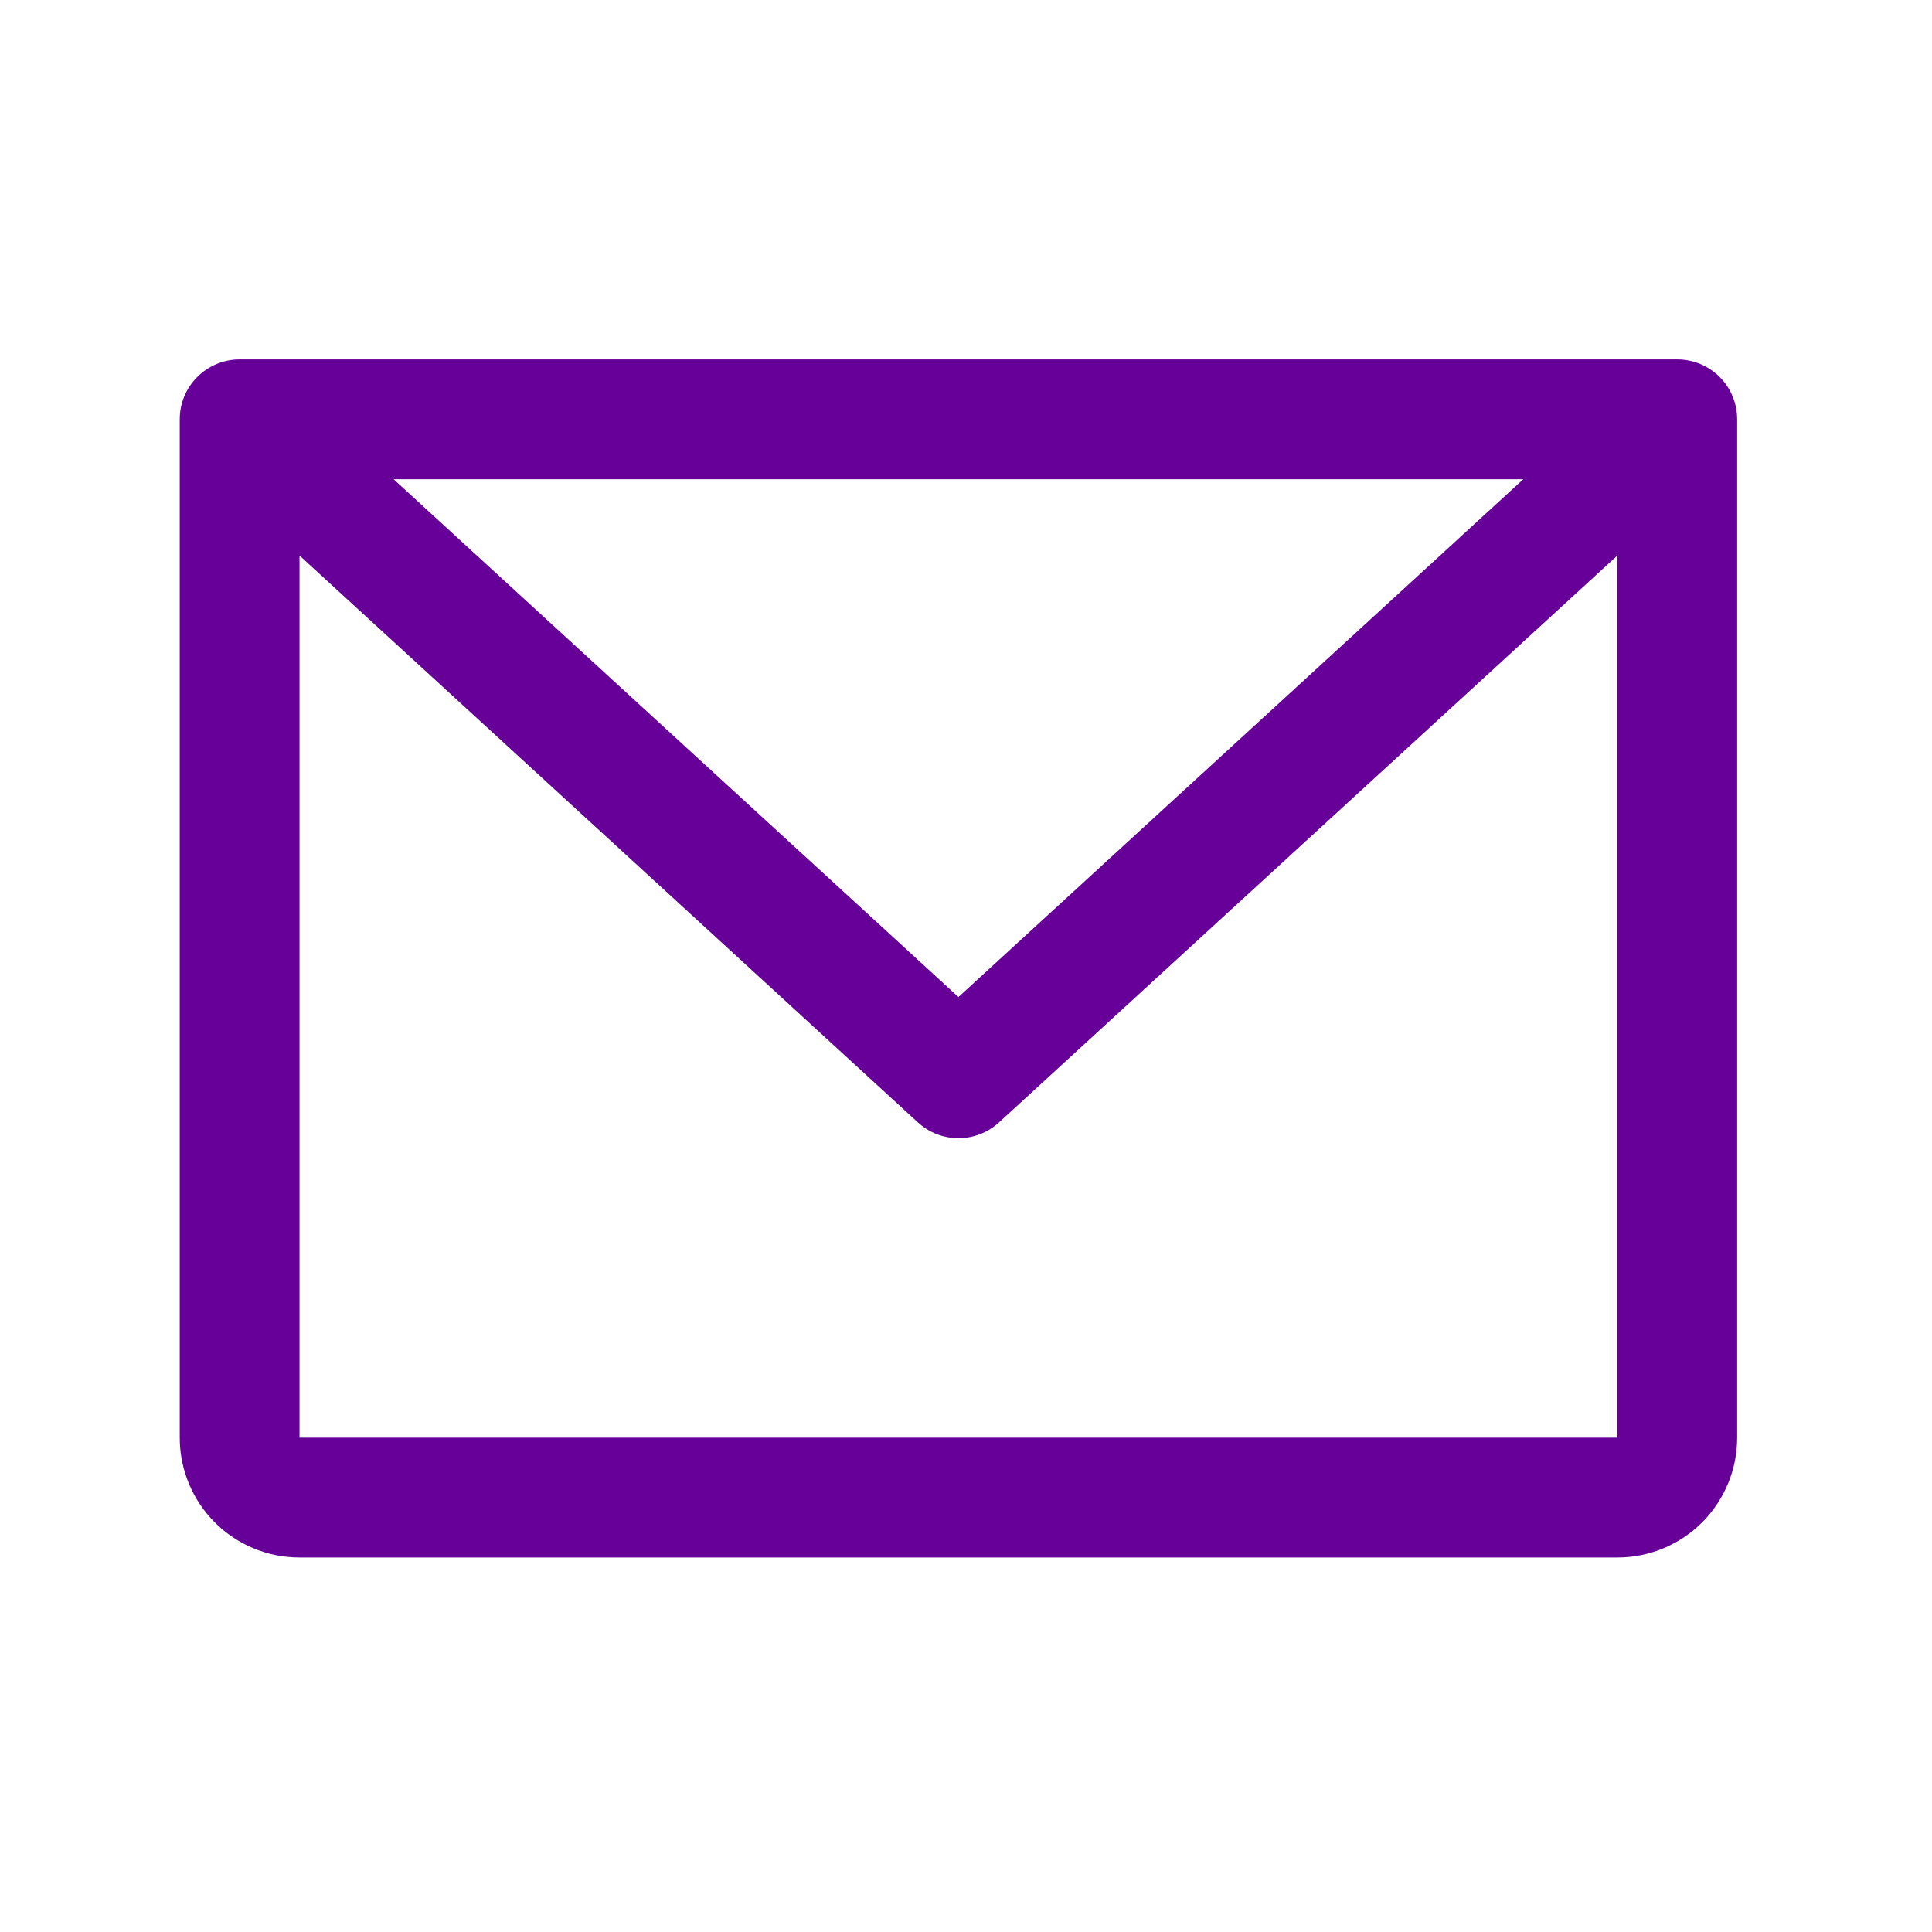 <svg width="32" height="32" viewBox="0 0 32 32" fill="none" xmlns="http://www.w3.org/2000/svg">
<path d="M27.781 5.953H3.969C3.706 5.953 3.453 6.058 3.267 6.244C3.081 6.43 2.977 6.682 2.977 6.945V23.812C2.977 24.339 3.186 24.843 3.558 25.216C3.93 25.588 4.435 25.797 4.961 25.797H26.789C27.315 25.797 27.82 25.588 28.192 25.216C28.564 24.843 28.773 24.339 28.773 23.812V6.945C28.773 6.682 28.669 6.43 28.483 6.244C28.297 6.058 28.044 5.953 27.781 5.953ZM25.23 7.938L15.875 16.514L6.52 7.938H25.23ZM26.789 23.812H4.961V9.201L15.204 18.591C15.387 18.759 15.627 18.852 15.875 18.852C16.123 18.852 16.363 18.759 16.546 18.591L26.789 9.201V23.812Z" fill="#660099"/>
</svg>
